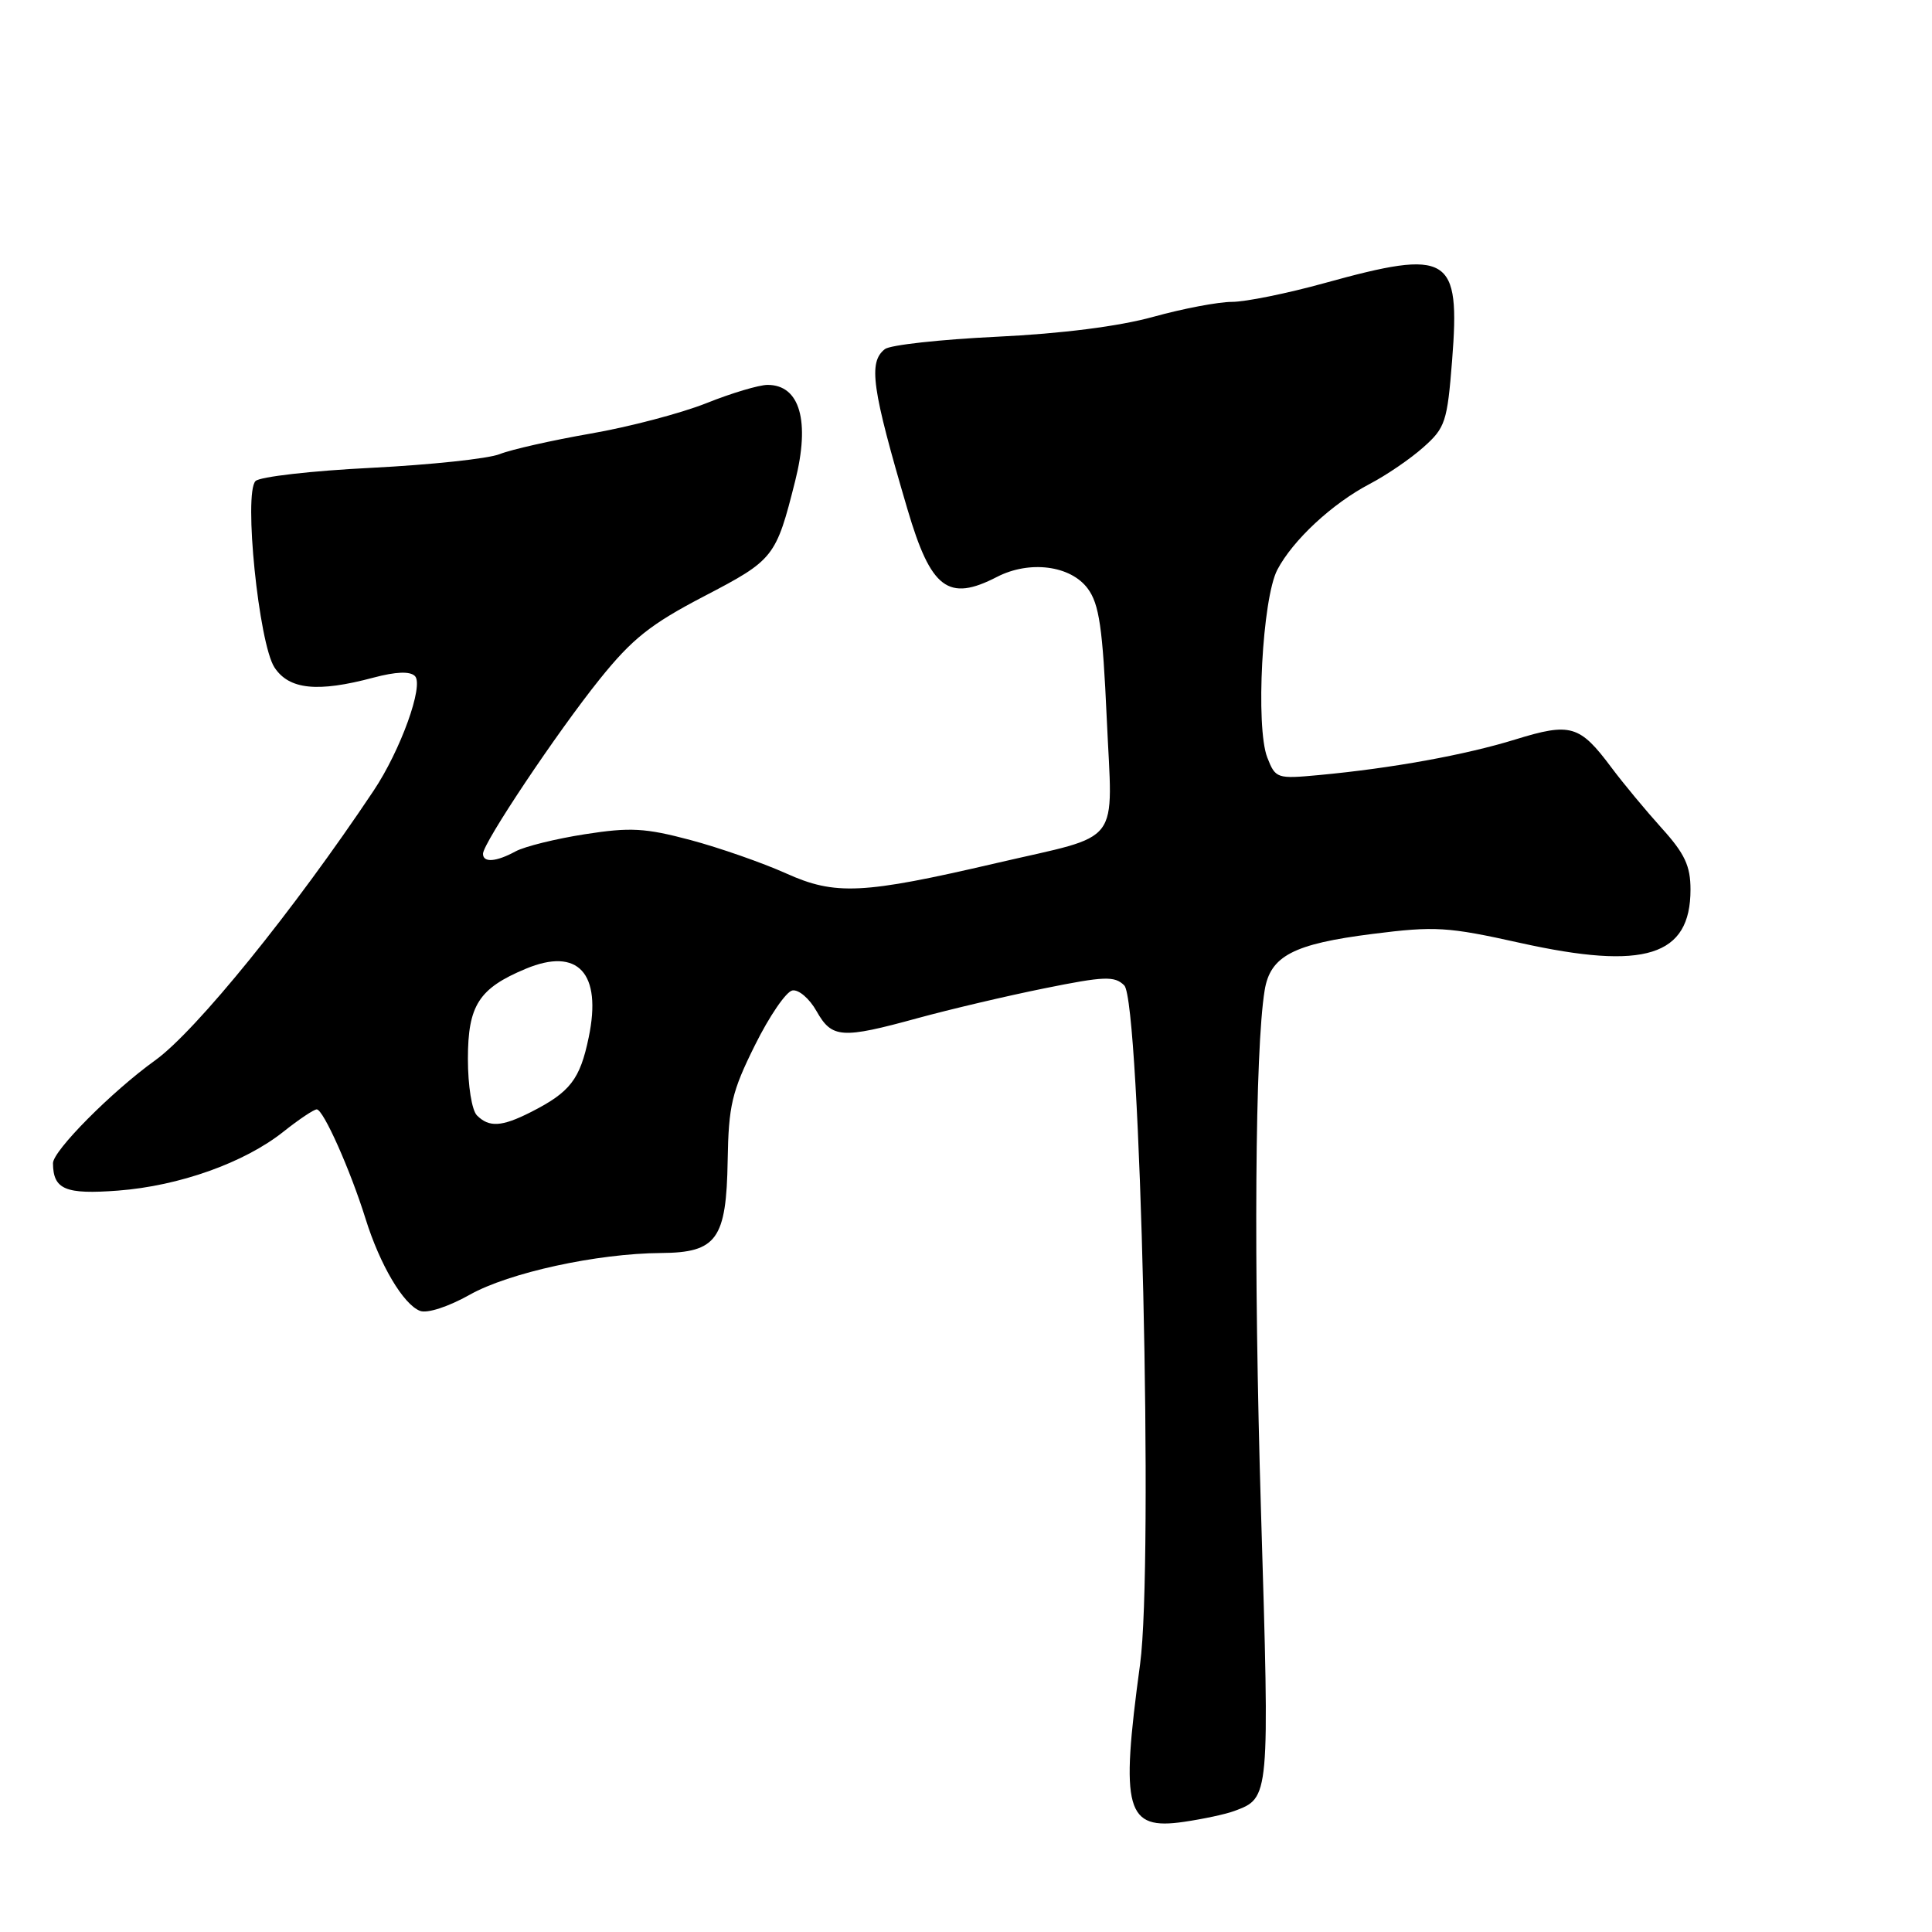 <?xml version="1.0" encoding="UTF-8" standalone="no"?>
<!DOCTYPE svg PUBLIC "-//W3C//DTD SVG 1.1//EN" "http://www.w3.org/Graphics/SVG/1.1/DTD/svg11.dtd" >
<svg xmlns="http://www.w3.org/2000/svg" xmlns:xlink="http://www.w3.org/1999/xlink" version="1.1" viewBox="0 0 256 256">
 <g >
 <path fill="currentColor"
d=" M 163.54 239.97 C 168.26 238.21 168.24 238.43 167.09 200.29 C 166.10 167.21 166.29 139.13 167.57 131.24 C 168.31 126.67 171.36 125.08 181.87 123.75 C 190.16 122.70 191.81 122.80 201.43 124.94 C 217.96 128.61 224.00 126.71 224.00 117.87 C 224.00 114.74 223.24 113.11 220.18 109.73 C 218.08 107.40 215.08 103.79 213.52 101.70 C 209.32 96.07 208.12 95.72 200.80 97.98 C 194.13 100.04 184.44 101.80 174.77 102.70 C 169.19 103.22 169.01 103.16 167.92 100.37 C 166.35 96.32 167.26 79.31 169.25 75.50 C 171.32 71.56 176.52 66.73 181.50 64.12 C 183.70 62.97 186.90 60.79 188.61 59.26 C 191.51 56.69 191.77 55.89 192.41 47.78 C 193.51 33.81 192.07 32.93 175.51 37.51 C 170.56 38.88 165.04 40.00 163.24 40.00 C 161.45 40.00 156.75 40.89 152.82 41.98 C 148.28 43.24 140.69 44.21 132.08 44.62 C 124.61 44.98 117.94 45.71 117.25 46.26 C 115.03 48.01 115.51 51.41 120.25 67.50 C 123.36 78.05 125.65 79.78 132.11 76.44 C 136.42 74.22 141.87 74.92 144.14 78.00 C 145.65 80.04 146.11 83.19 146.65 95.20 C 147.42 112.40 148.93 110.43 132.00 114.37 C 114.30 118.49 110.68 118.67 104.14 115.72 C 101.04 114.33 95.35 112.34 91.50 111.31 C 85.49 109.71 83.51 109.60 77.50 110.54 C 73.65 111.14 69.52 112.16 68.32 112.81 C 65.73 114.22 64.00 114.34 64.00 113.13 C 64.00 111.71 73.82 97.02 79.46 90.00 C 83.77 84.64 86.19 82.71 93.31 79.00 C 102.56 74.18 102.82 73.85 105.36 63.75 C 107.37 55.79 105.99 51.00 101.71 51.00 C 100.58 51.00 96.92 52.09 93.58 53.43 C 90.24 54.76 83.32 56.58 78.22 57.46 C 73.12 58.35 67.72 59.57 66.22 60.17 C 64.72 60.78 57.06 61.59 49.20 61.99 C 41.33 62.38 34.43 63.17 33.86 63.74 C 32.26 65.34 34.29 85.26 36.37 88.44 C 38.30 91.38 42.08 91.77 49.48 89.79 C 52.46 89.00 54.32 88.92 54.98 89.58 C 56.19 90.79 53.09 99.41 49.50 104.78 C 38.93 120.62 25.97 136.61 20.56 140.50 C 14.80 144.64 7.00 152.50 7.02 154.14 C 7.05 157.62 8.66 158.29 15.65 157.76 C 23.76 157.14 32.38 154.07 37.55 149.96 C 39.60 148.33 41.59 147.00 41.97 147.00 C 42.84 147.00 46.40 154.97 48.44 161.50 C 50.35 167.62 53.45 172.85 55.66 173.70 C 56.61 174.06 59.39 173.16 62.22 171.57 C 67.45 168.63 79.09 166.09 87.60 166.03 C 94.98 165.98 96.25 164.21 96.42 153.76 C 96.54 146.49 96.97 144.66 100.03 138.50 C 101.94 134.65 104.17 131.38 105.00 131.24 C 105.83 131.09 107.27 132.33 108.20 133.99 C 110.24 137.59 111.50 137.68 121.63 134.90 C 125.84 133.75 133.38 131.97 138.39 130.96 C 146.34 129.35 147.69 129.30 148.97 130.57 C 151.11 132.67 152.85 207.34 151.07 220.49 C 148.43 239.91 149.16 242.54 156.90 241.40 C 159.43 241.03 162.42 240.39 163.54 239.97 Z  M 63.20 147.80 C 62.52 147.12 62.00 143.87 62.00 140.30 C 62.00 133.22 63.45 130.96 69.66 128.37 C 76.59 125.47 79.78 128.94 78.01 137.44 C 76.85 143.05 75.55 144.72 70.30 147.38 C 66.48 149.31 64.81 149.41 63.20 147.80 Z "/>
</g>
</svg>